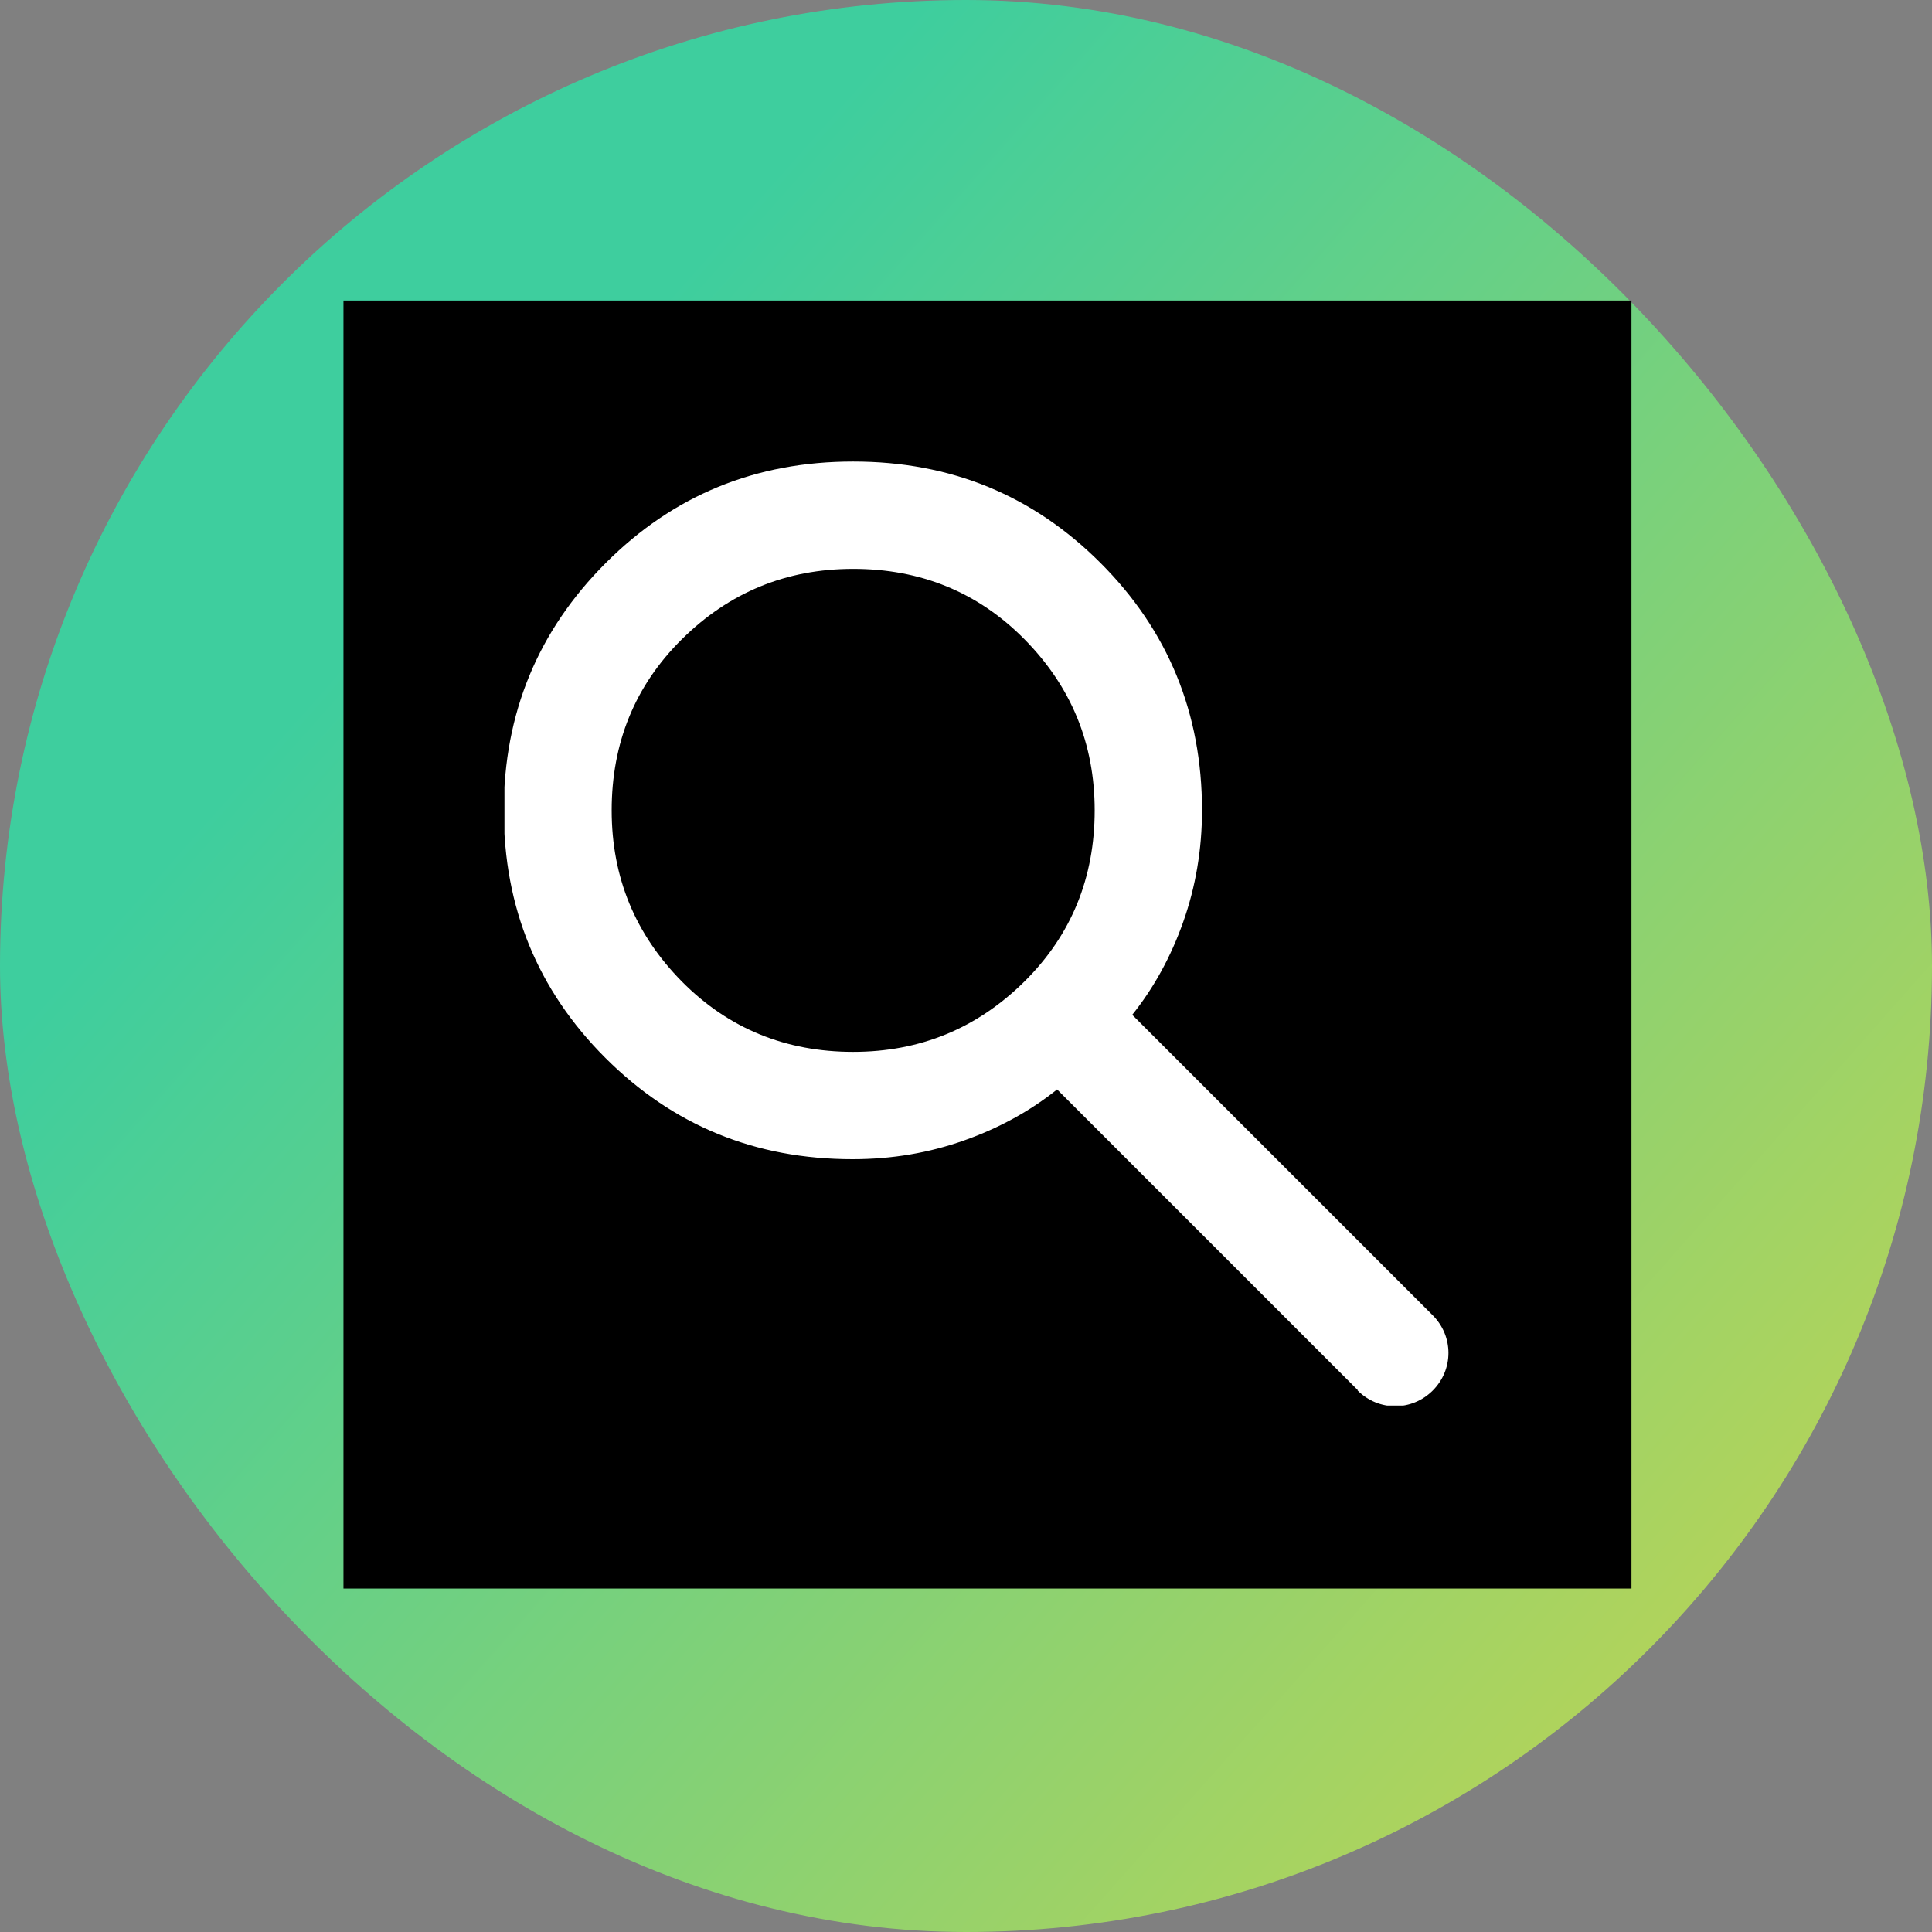 <svg width="45" height="45" viewBox="0 0 45 45" fill="none" xmlns="http://www.w3.org/2000/svg">
<rect x="0" y="0" width="45" height="45" fill="#808080" stroke="none"/>
<rect width="45" height="45" rx="22.5" fill="url(#paint0_linear_2420_7630)"/>
<g style="mix-blend-mode:lighten">
<rect x="8" y="7" width="30" height="30" fill="black"/>
<g clip-path="url(#clip0_2420_7630)">
<rect width="21.988" height="21.988" transform="translate(11.75 10.75)" fill="black"/>
<path d="M31.622 32.375L24.622 25.375C23.997 25.875 23.272 26.275 22.459 26.562C21.647 26.85 20.784 27 19.859 27C17.584 27 15.672 26.212 14.097 24.637C12.522 23.062 11.734 21.137 11.734 18.875C11.734 16.613 12.534 14.688 14.109 13.113C15.684 11.537 17.597 10.75 19.872 10.75C22.147 10.75 24.059 11.537 25.634 13.113C27.209 14.688 27.997 16.613 27.997 18.875C27.997 19.788 27.847 20.663 27.559 21.475C27.272 22.288 26.872 23.012 26.372 23.637L33.372 30.637C33.859 31.125 33.859 31.9 33.372 32.388C32.884 32.875 32.109 32.875 31.622 32.388V32.375ZM19.872 24.5C21.434 24.5 22.759 23.95 23.859 22.863C24.959 21.775 25.497 20.438 25.497 18.875C25.497 17.312 24.947 15.988 23.859 14.887C22.772 13.787 21.434 13.25 19.872 13.25C18.309 13.25 16.984 13.8 15.884 14.887C14.784 15.975 14.247 17.312 14.247 18.875C14.247 20.438 14.797 21.762 15.884 22.863C16.972 23.962 18.309 24.5 19.872 24.5Z" fill="white"/>
</g>
</g>
<defs>
<linearGradient id="paint0_linear_2420_7630" x1="10.5" y1="12.5" x2="59" y2="55.5" gradientUnits="userSpaceOnUse">
<stop stop-color="#3ECE9E"/>
<stop offset="1" stop-color="#FFD72E"/>
</linearGradient>
<clipPath id="clip0_2420_7630">
<rect width="21.988" height="21.988" fill="white" transform="translate(11.75 10.75)"/>
</clipPath>
</defs>
</svg>
